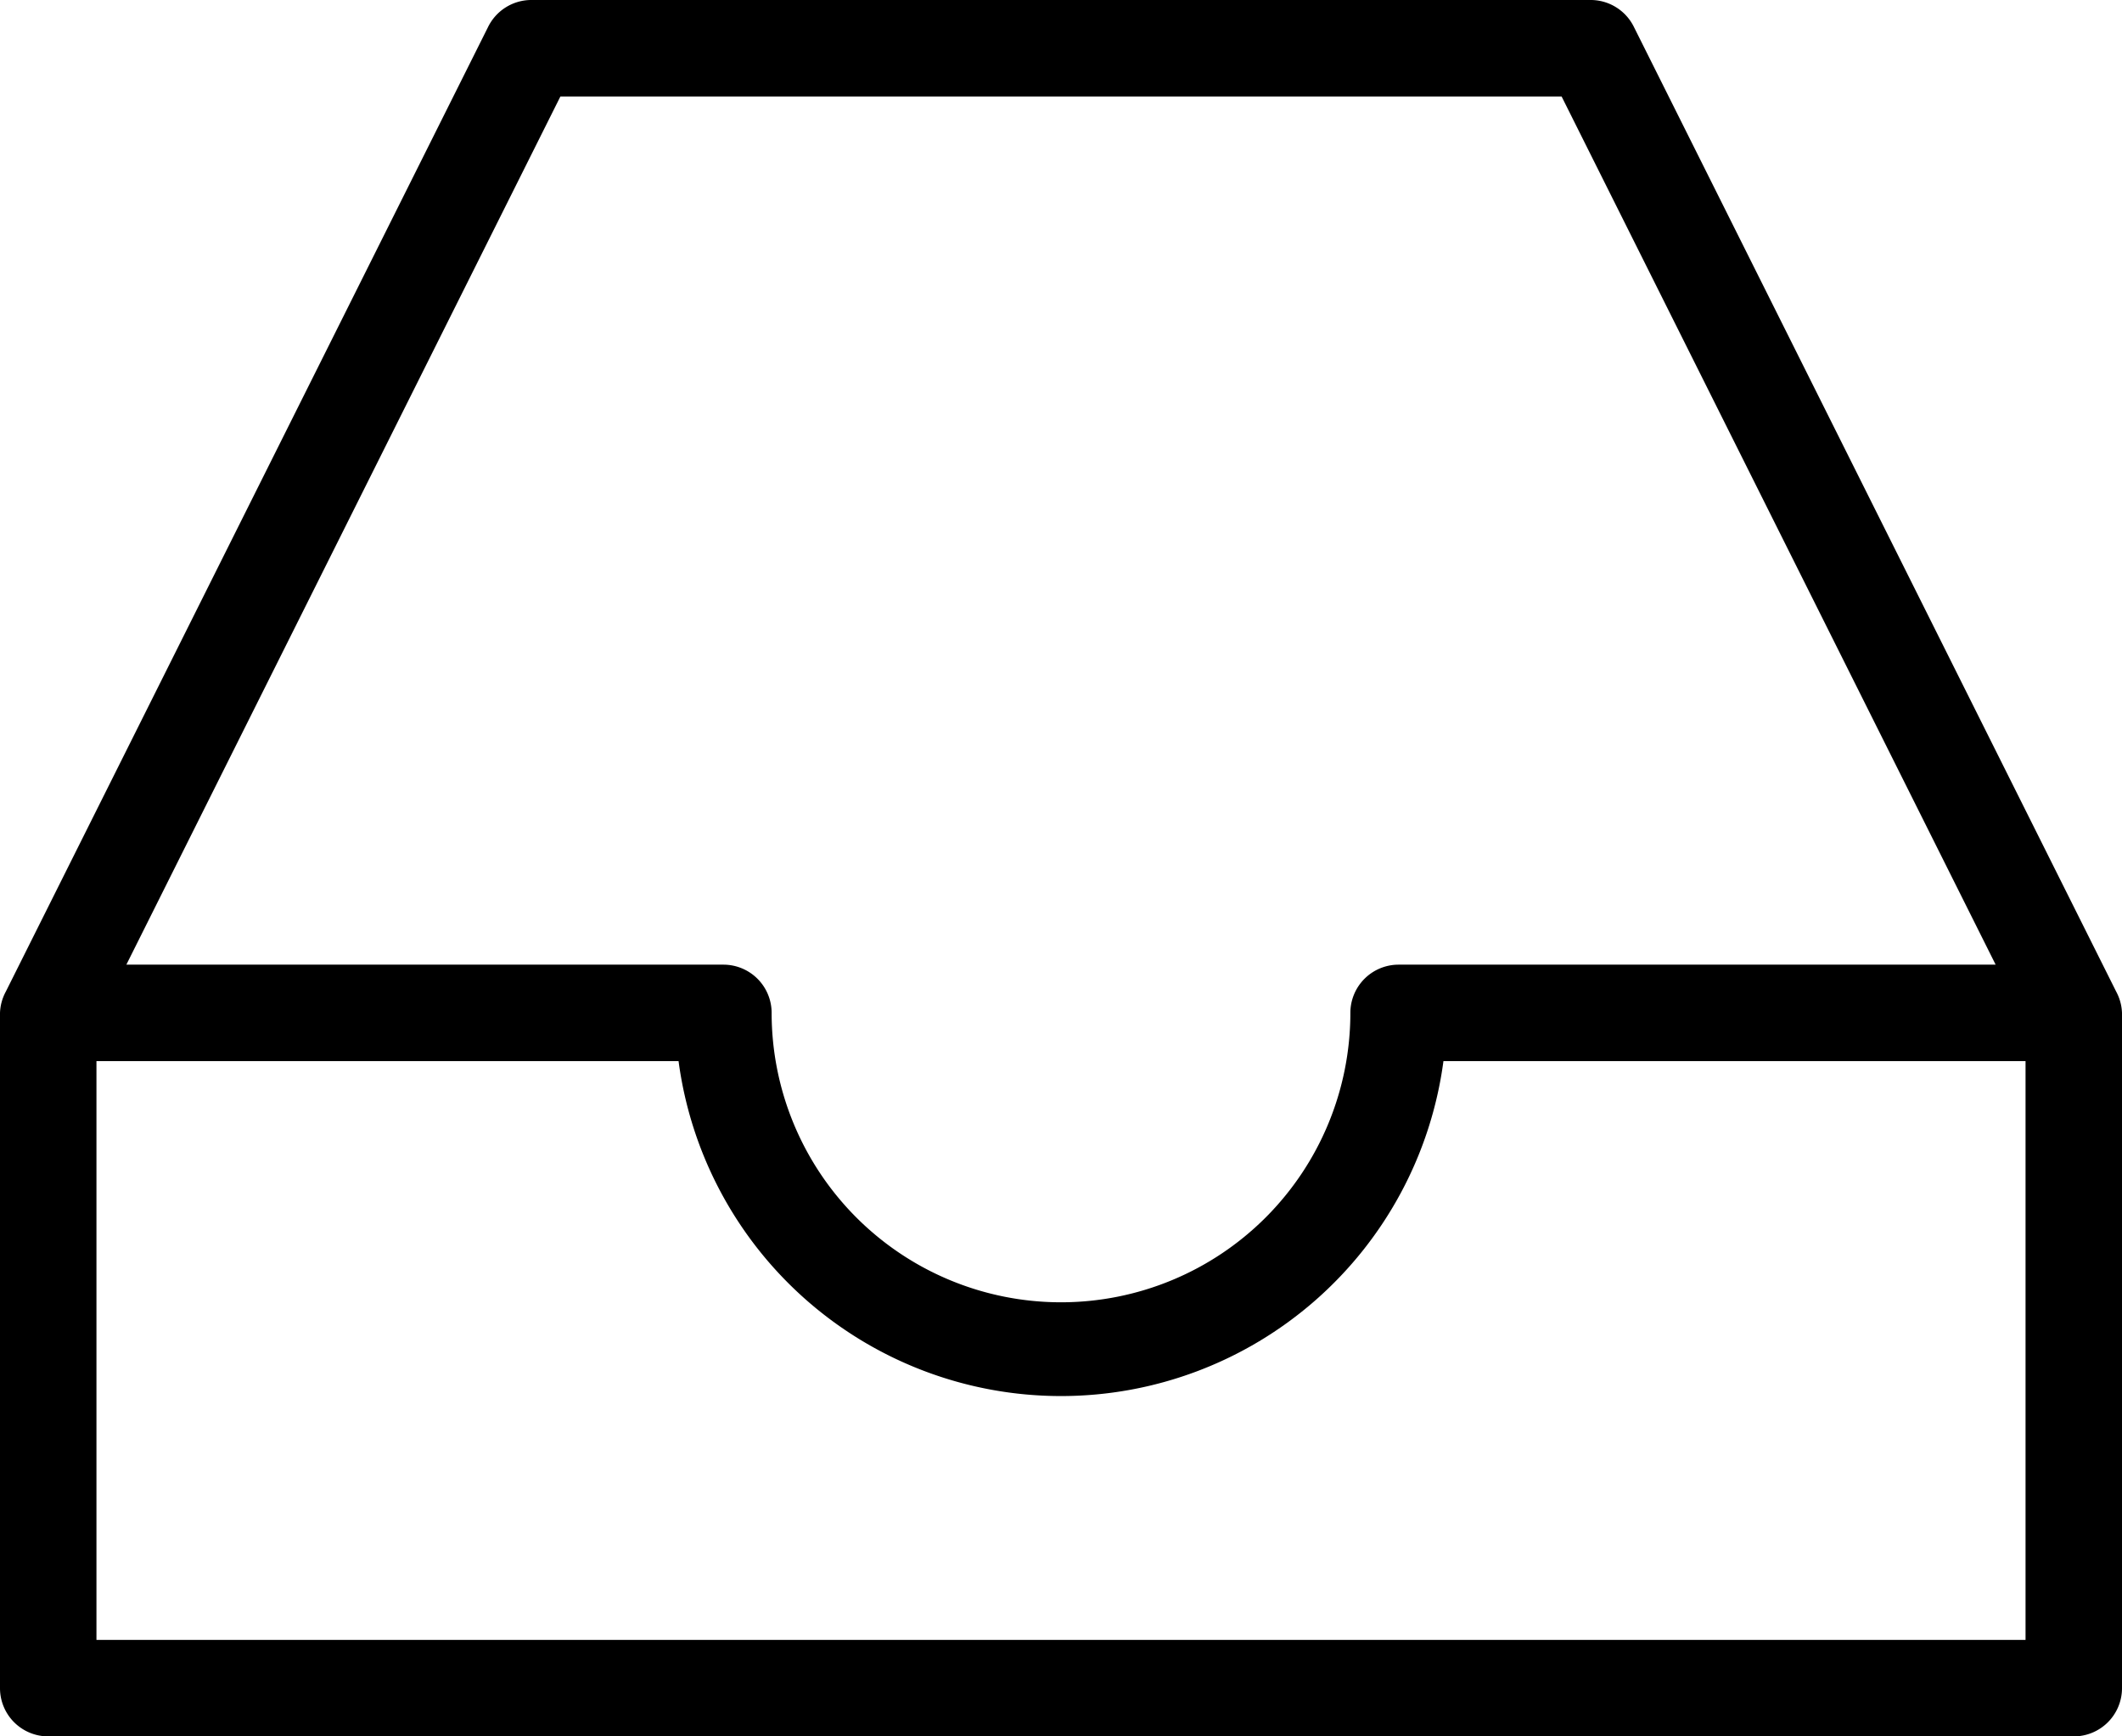 <svg xmlns="http://www.w3.org/2000/svg" viewBox="0 0 44 36"><title>inbox-1@1x</title><g id="Layer_2" data-name="Layer 2"><g id="Web"><g id="Inbox_2x.png" data-name="Inbox@2x.png"><path d="M43.88,20.56h0l-10-20h0A1,1,0,0,0,33,0H11a1,1,0,0,0-.88.56h0l-10,20h0A1,1,0,0,0,0,21V35a1,1,0,0,0,1,1H43a1,1,0,0,0,1-1V21A1,1,0,0,0,43.88,20.56ZM11.62,2H32.38l9,18H29a1,1,0,0,0-1,1,6,6,0,0,1-12,0,1,1,0,0,0-1-1H2.62ZM42,34H2V22H14.07a8,8,0,0,0,15.86,0H42Z"/></g></g></g></svg>